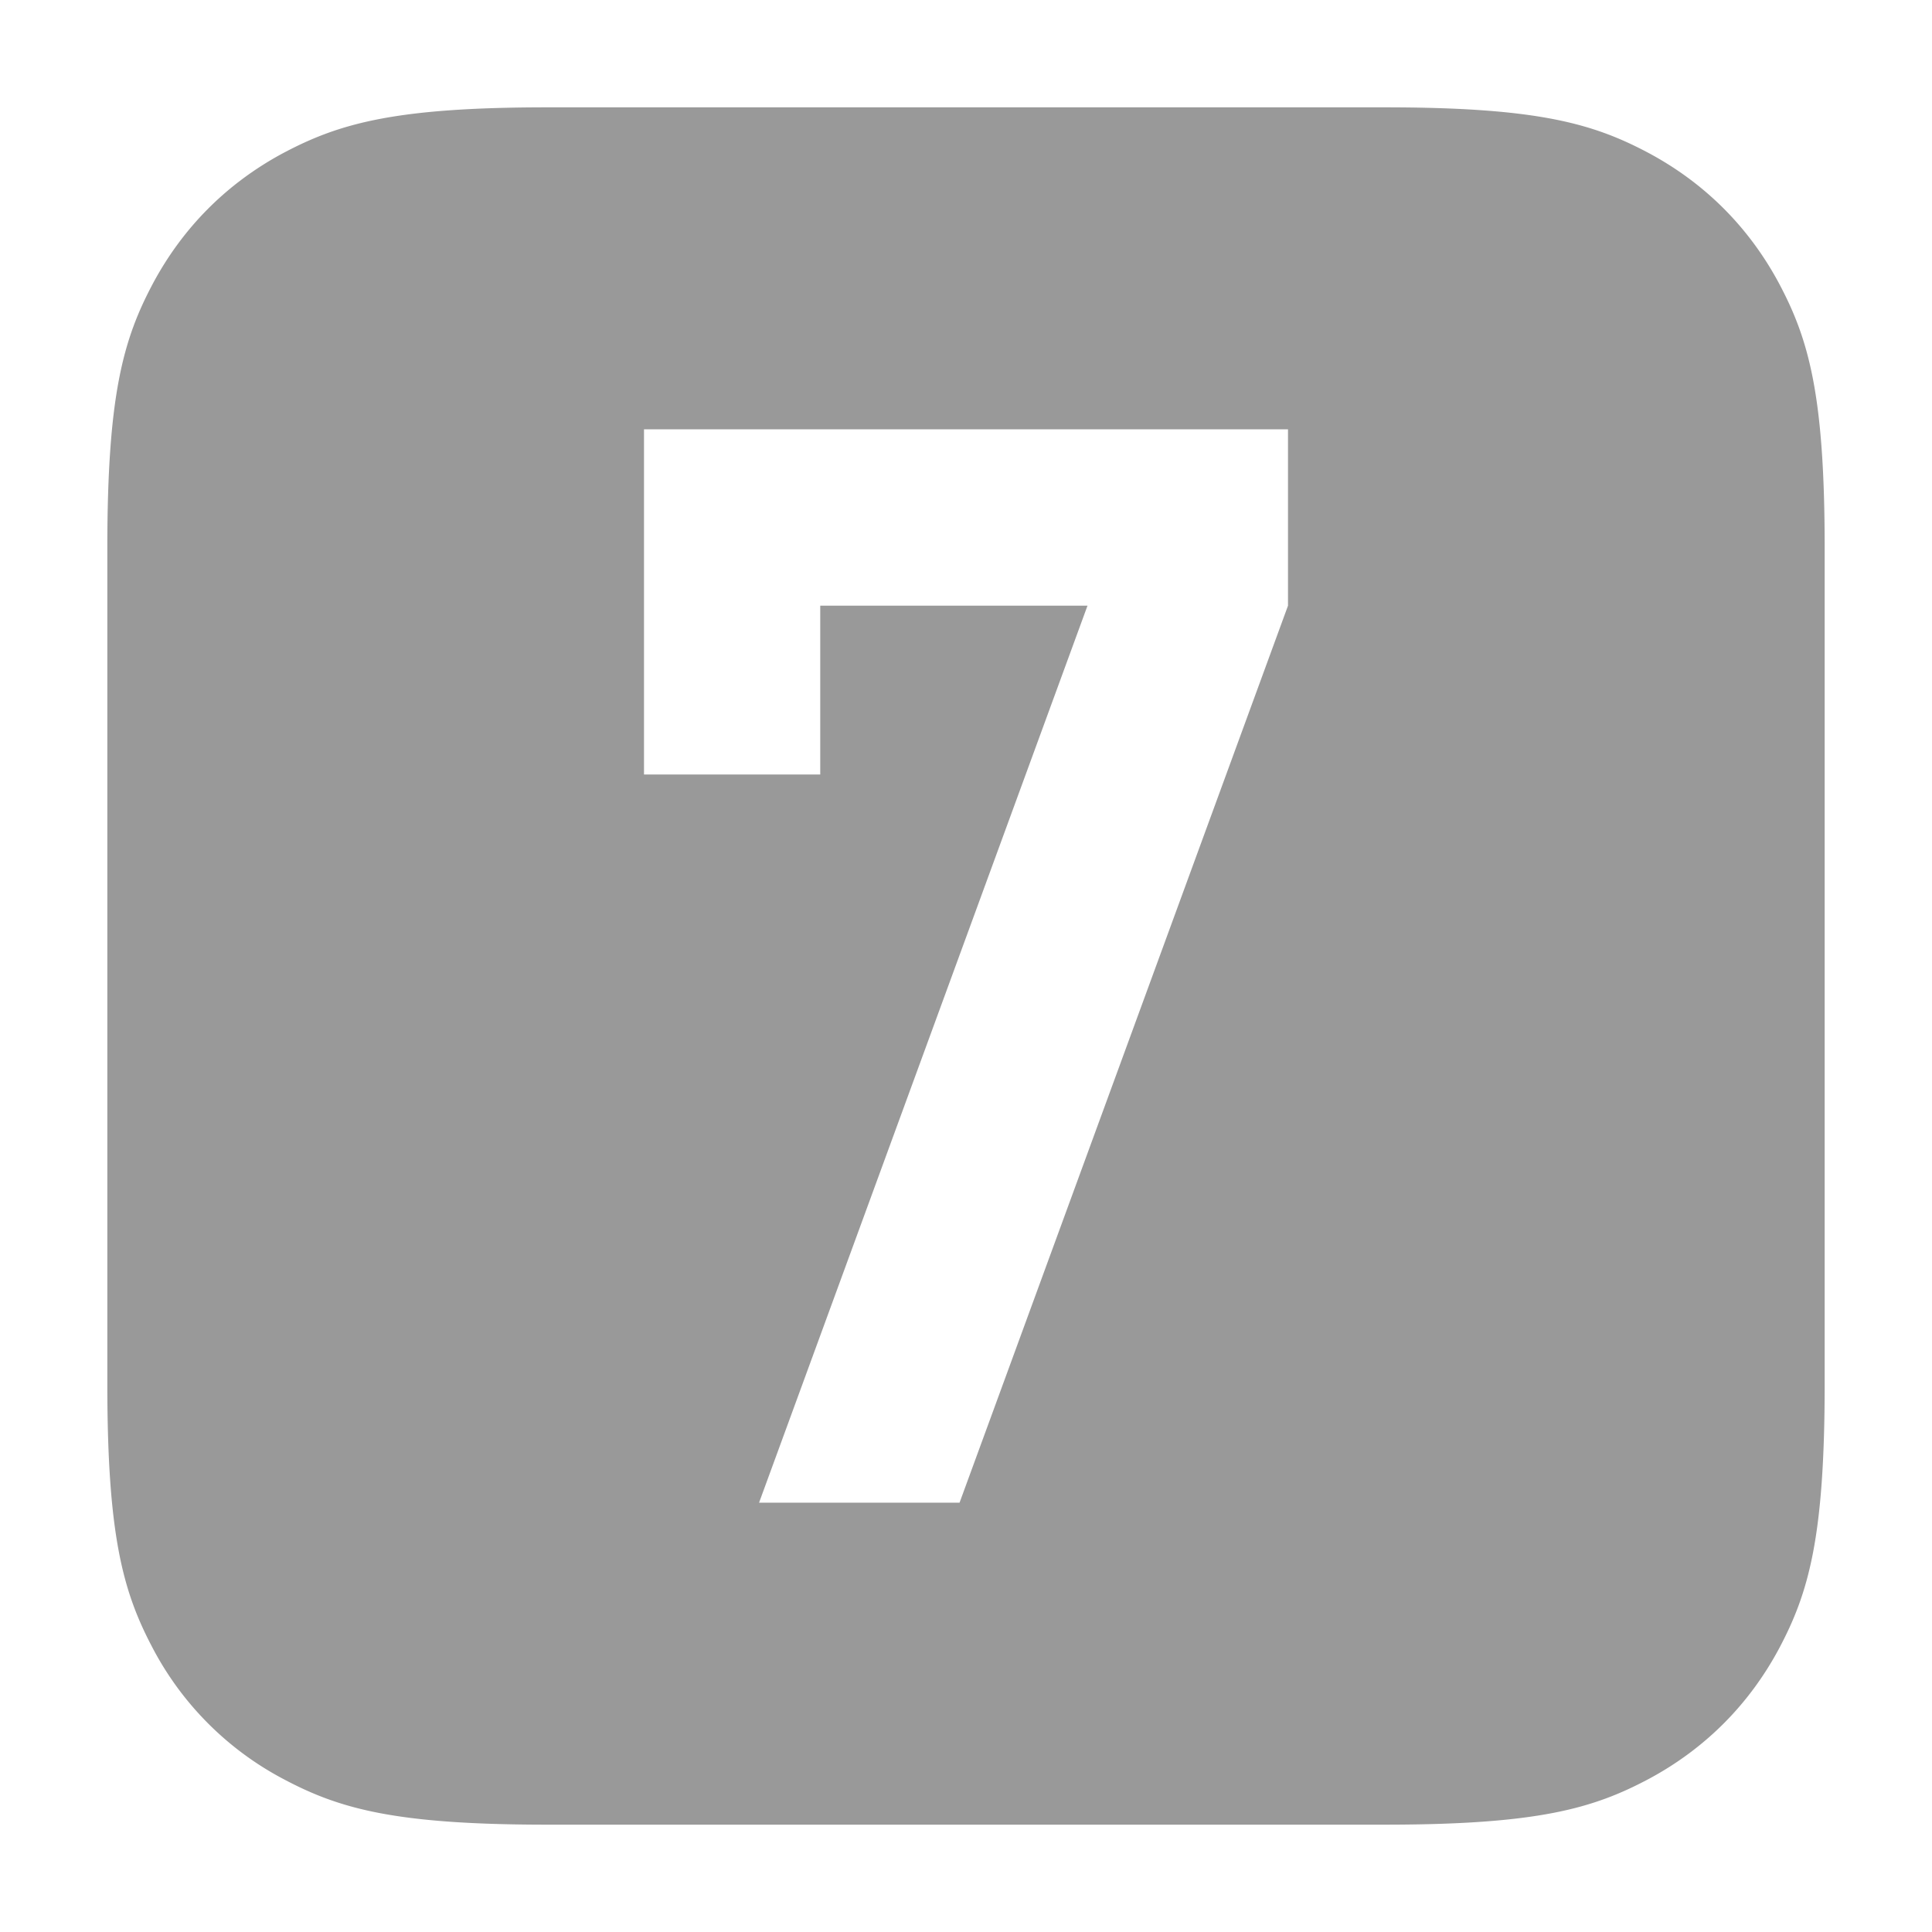 <?xml version="1.0" standalone="no"?><!DOCTYPE svg PUBLIC "-//W3C//DTD SVG 1.1//EN" "http://www.w3.org/Graphics/SVG/1.1/DTD/svg11.dtd"><svg t="1534388356211" class="icon" style="" viewBox="0 0 1024 1024" version="1.1" xmlns="http://www.w3.org/2000/svg" p-id="5491" xmlns:xlink="http://www.w3.org/1999/xlink" width="200" height="200"><defs><style type="text/css"></style></defs><path d="M290.247 56.889h443.506c81.124 0 110.535 8.476 140.231 24.292 29.639 15.929 52.907 39.196 68.836 68.836 15.815 29.696 24.292 59.108 24.292 140.231v443.506c0 81.124-8.476 110.535-24.292 140.231-15.929 29.639-39.196 52.907-68.836 68.836-29.696 15.815-59.108 24.292-140.231 24.292H290.247c-81.124 0-110.535-8.476-140.231-24.292a165.433 165.433 0 0 1-68.836-68.836C65.422 844.288 56.889 814.876 56.889 733.753V290.247c0-81.124 8.476-110.535 24.292-140.231 15.929-29.639 39.196-52.907 68.836-68.836C179.712 65.422 209.124 56.889 290.247 56.889zM682.667 321.024V227.556H341.333v182.955h93.412V321.024h141.653L402.318 796.444H508.587L682.667 321.024z" fill="#999999" p-id="5492"></path></svg>